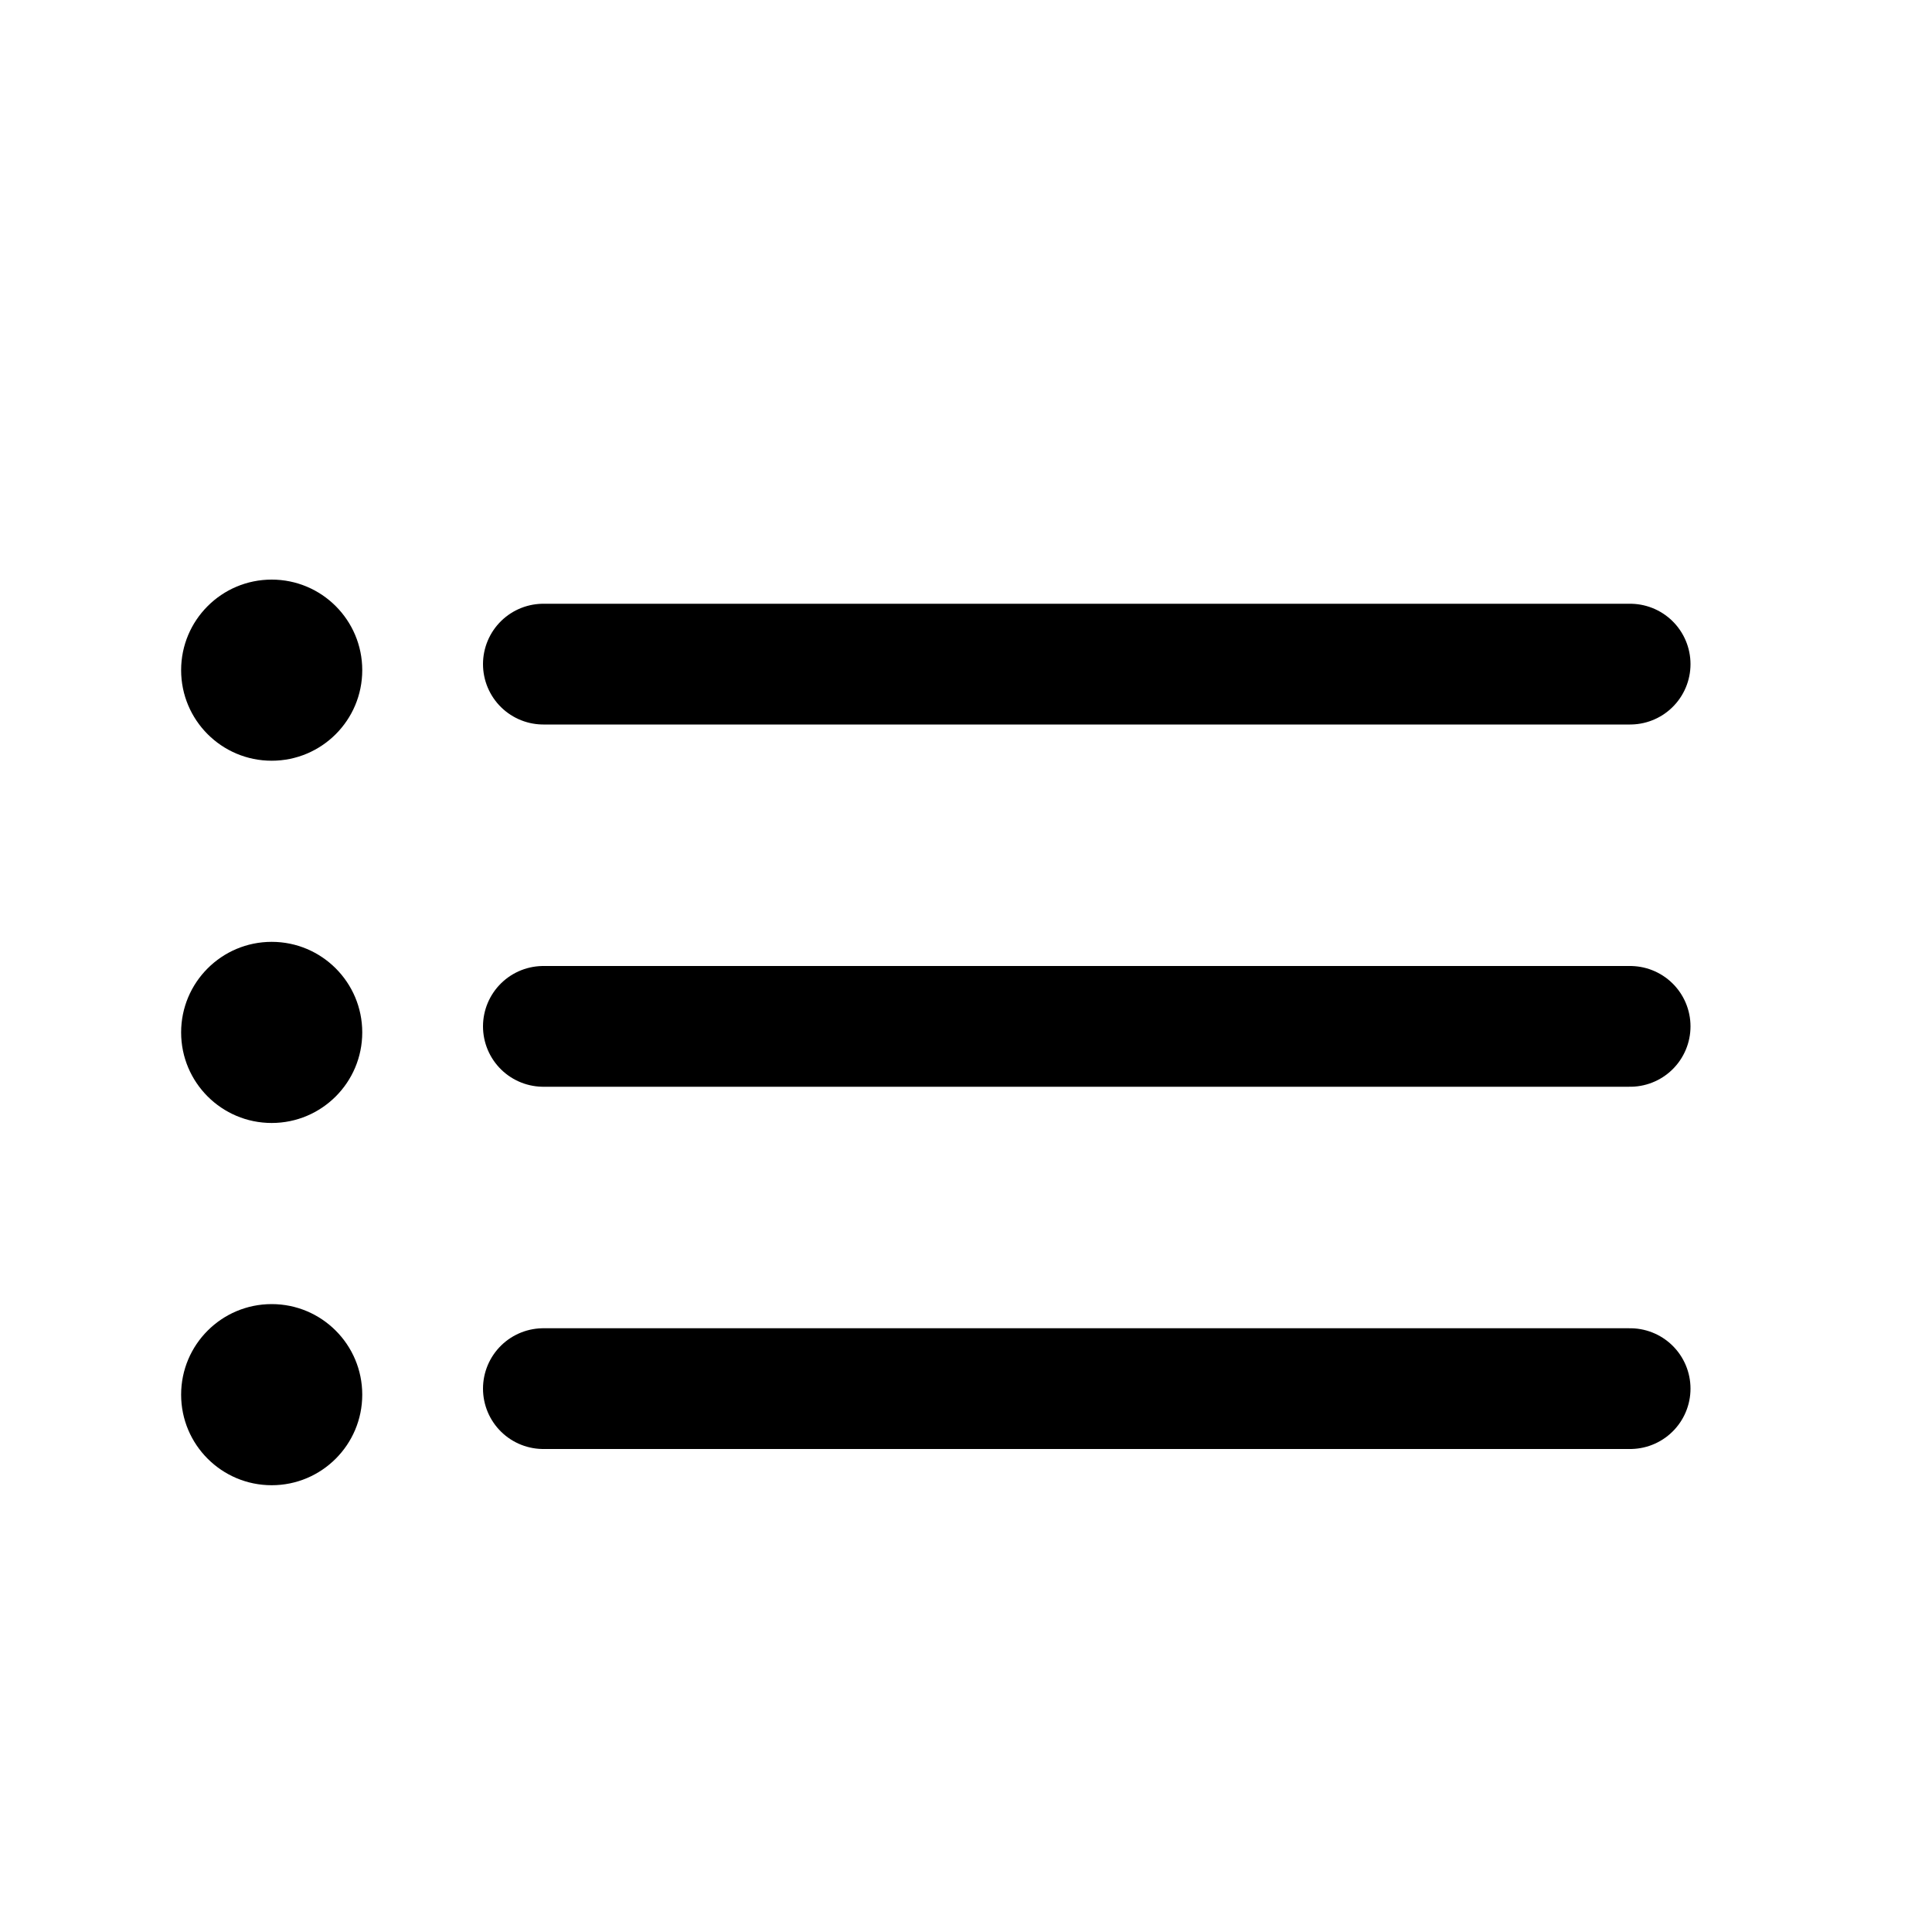 <svg viewBox="0 0 16 16" fill="none" xmlns="http://www.w3.org/2000/svg">
<path d="M4.5 5.5H13.5" stroke="currentColor" stroke-linecap="round"/>
<path d="M4.5 8.5H13.5" stroke="currentColor" stroke-linecap="round"/>
<path d="M4.5 11.5H13.5" stroke="currentColor" stroke-linecap="round"/>
<circle cx="2.25" cy="5.55" r="0.75" fill="currentColor"/>
<circle cx="2.25" cy="8.55" r="0.75" fill="currentColor"/>
<circle cx="2.25" cy="11.55" r="0.75" fill="currentColor"/>
</svg>
